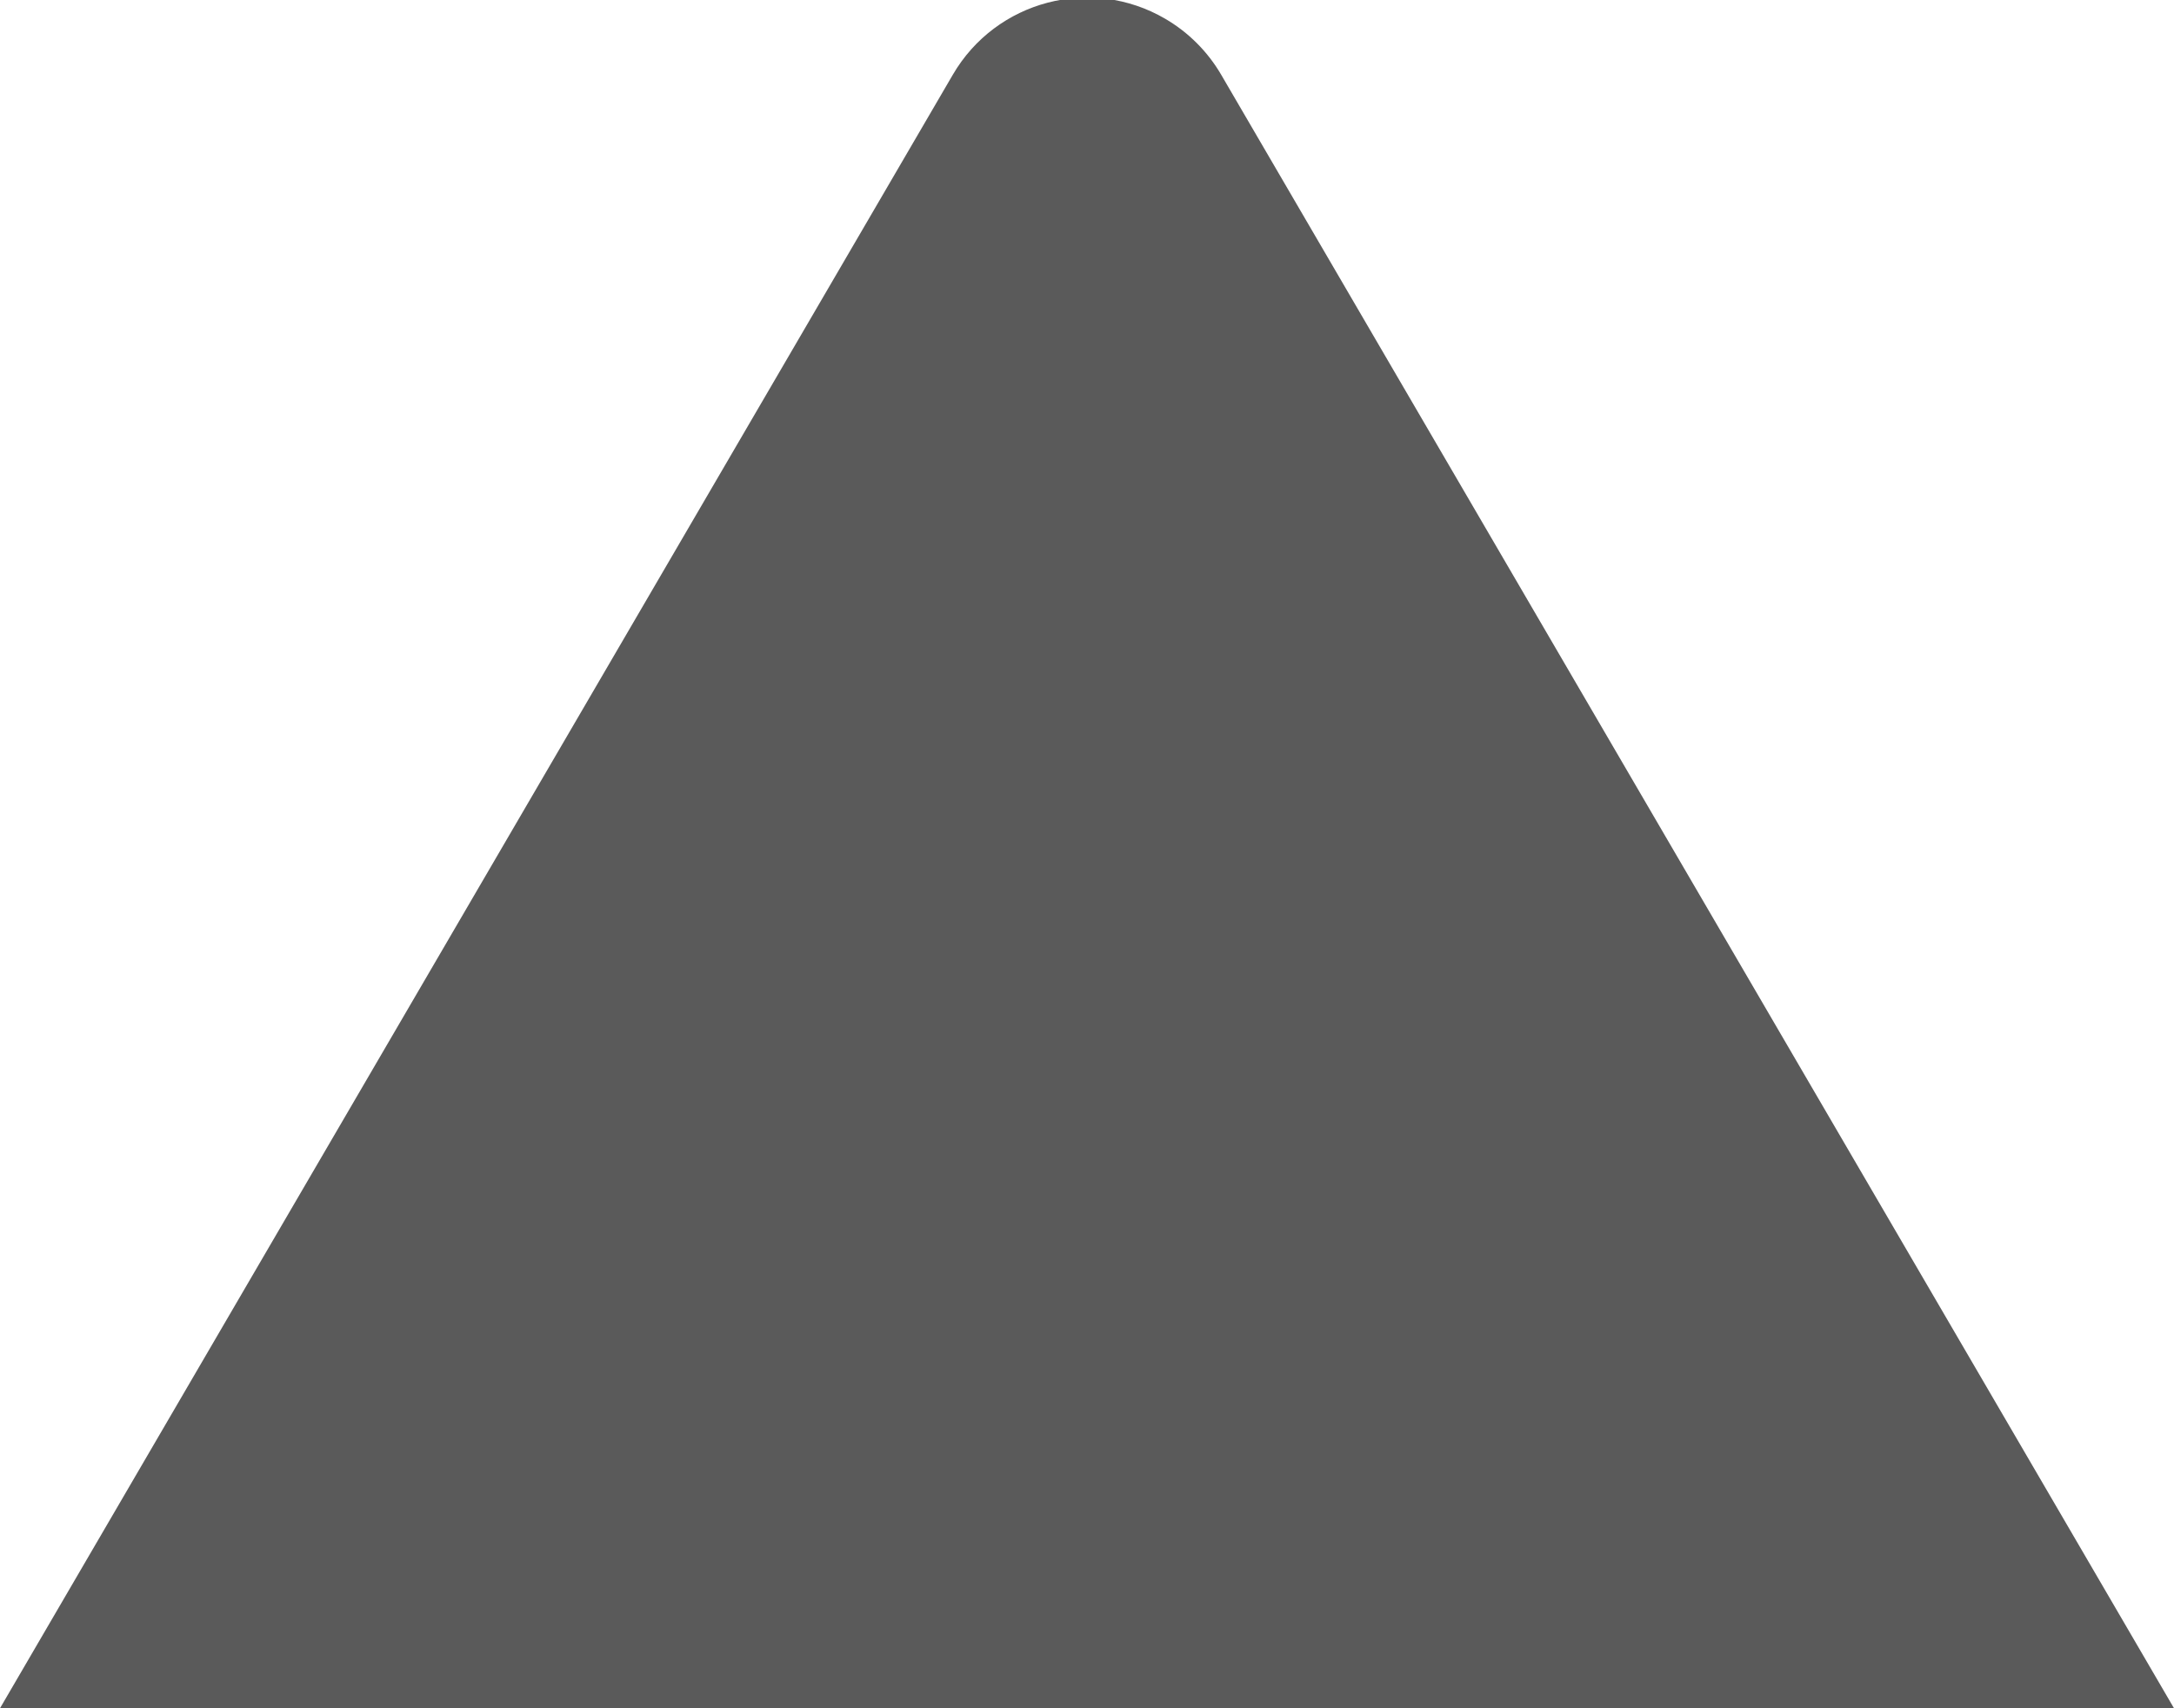 <?xml version="1.0" encoding="UTF-8"?>
<svg width="28px" height="22px" viewBox="0 0 28 22" version="1.1" xmlns="http://www.w3.org/2000/svg" xmlns:xlink="http://www.w3.org/1999/xlink">
    <!-- Generator: Sketch 59 (86127) - https://sketch.com -->
    <title>三角形 2</title>
    <desc>Created with Sketch.</desc>
    <g id="页面-1" stroke="none" stroke-width="1" fill="none" fill-rule="evenodd">
        <g id="报告-分析概览备份" transform="translate(-965, -167)" fill="#5A5A5A">
            <g id="编组-88" transform="translate(953, 120)">
                <g id="三角形-2" transform="translate(26, 57) rotate(-60) translate(-26, -57) translate(8, 38)">
                    <path d="M19.728,9.962 L32,31 L32,31 L4,31 L16.272,9.962 C16.829,9.007 18.054,8.685 19.008,9.242 C19.306,9.416 19.554,9.664 19.728,9.962 Z" id="三角形" transform="translate(18, 19) rotate(-300) translate(-18, -19) "></path>
                </g>
            </g>
        </g>
    </g>
</svg>